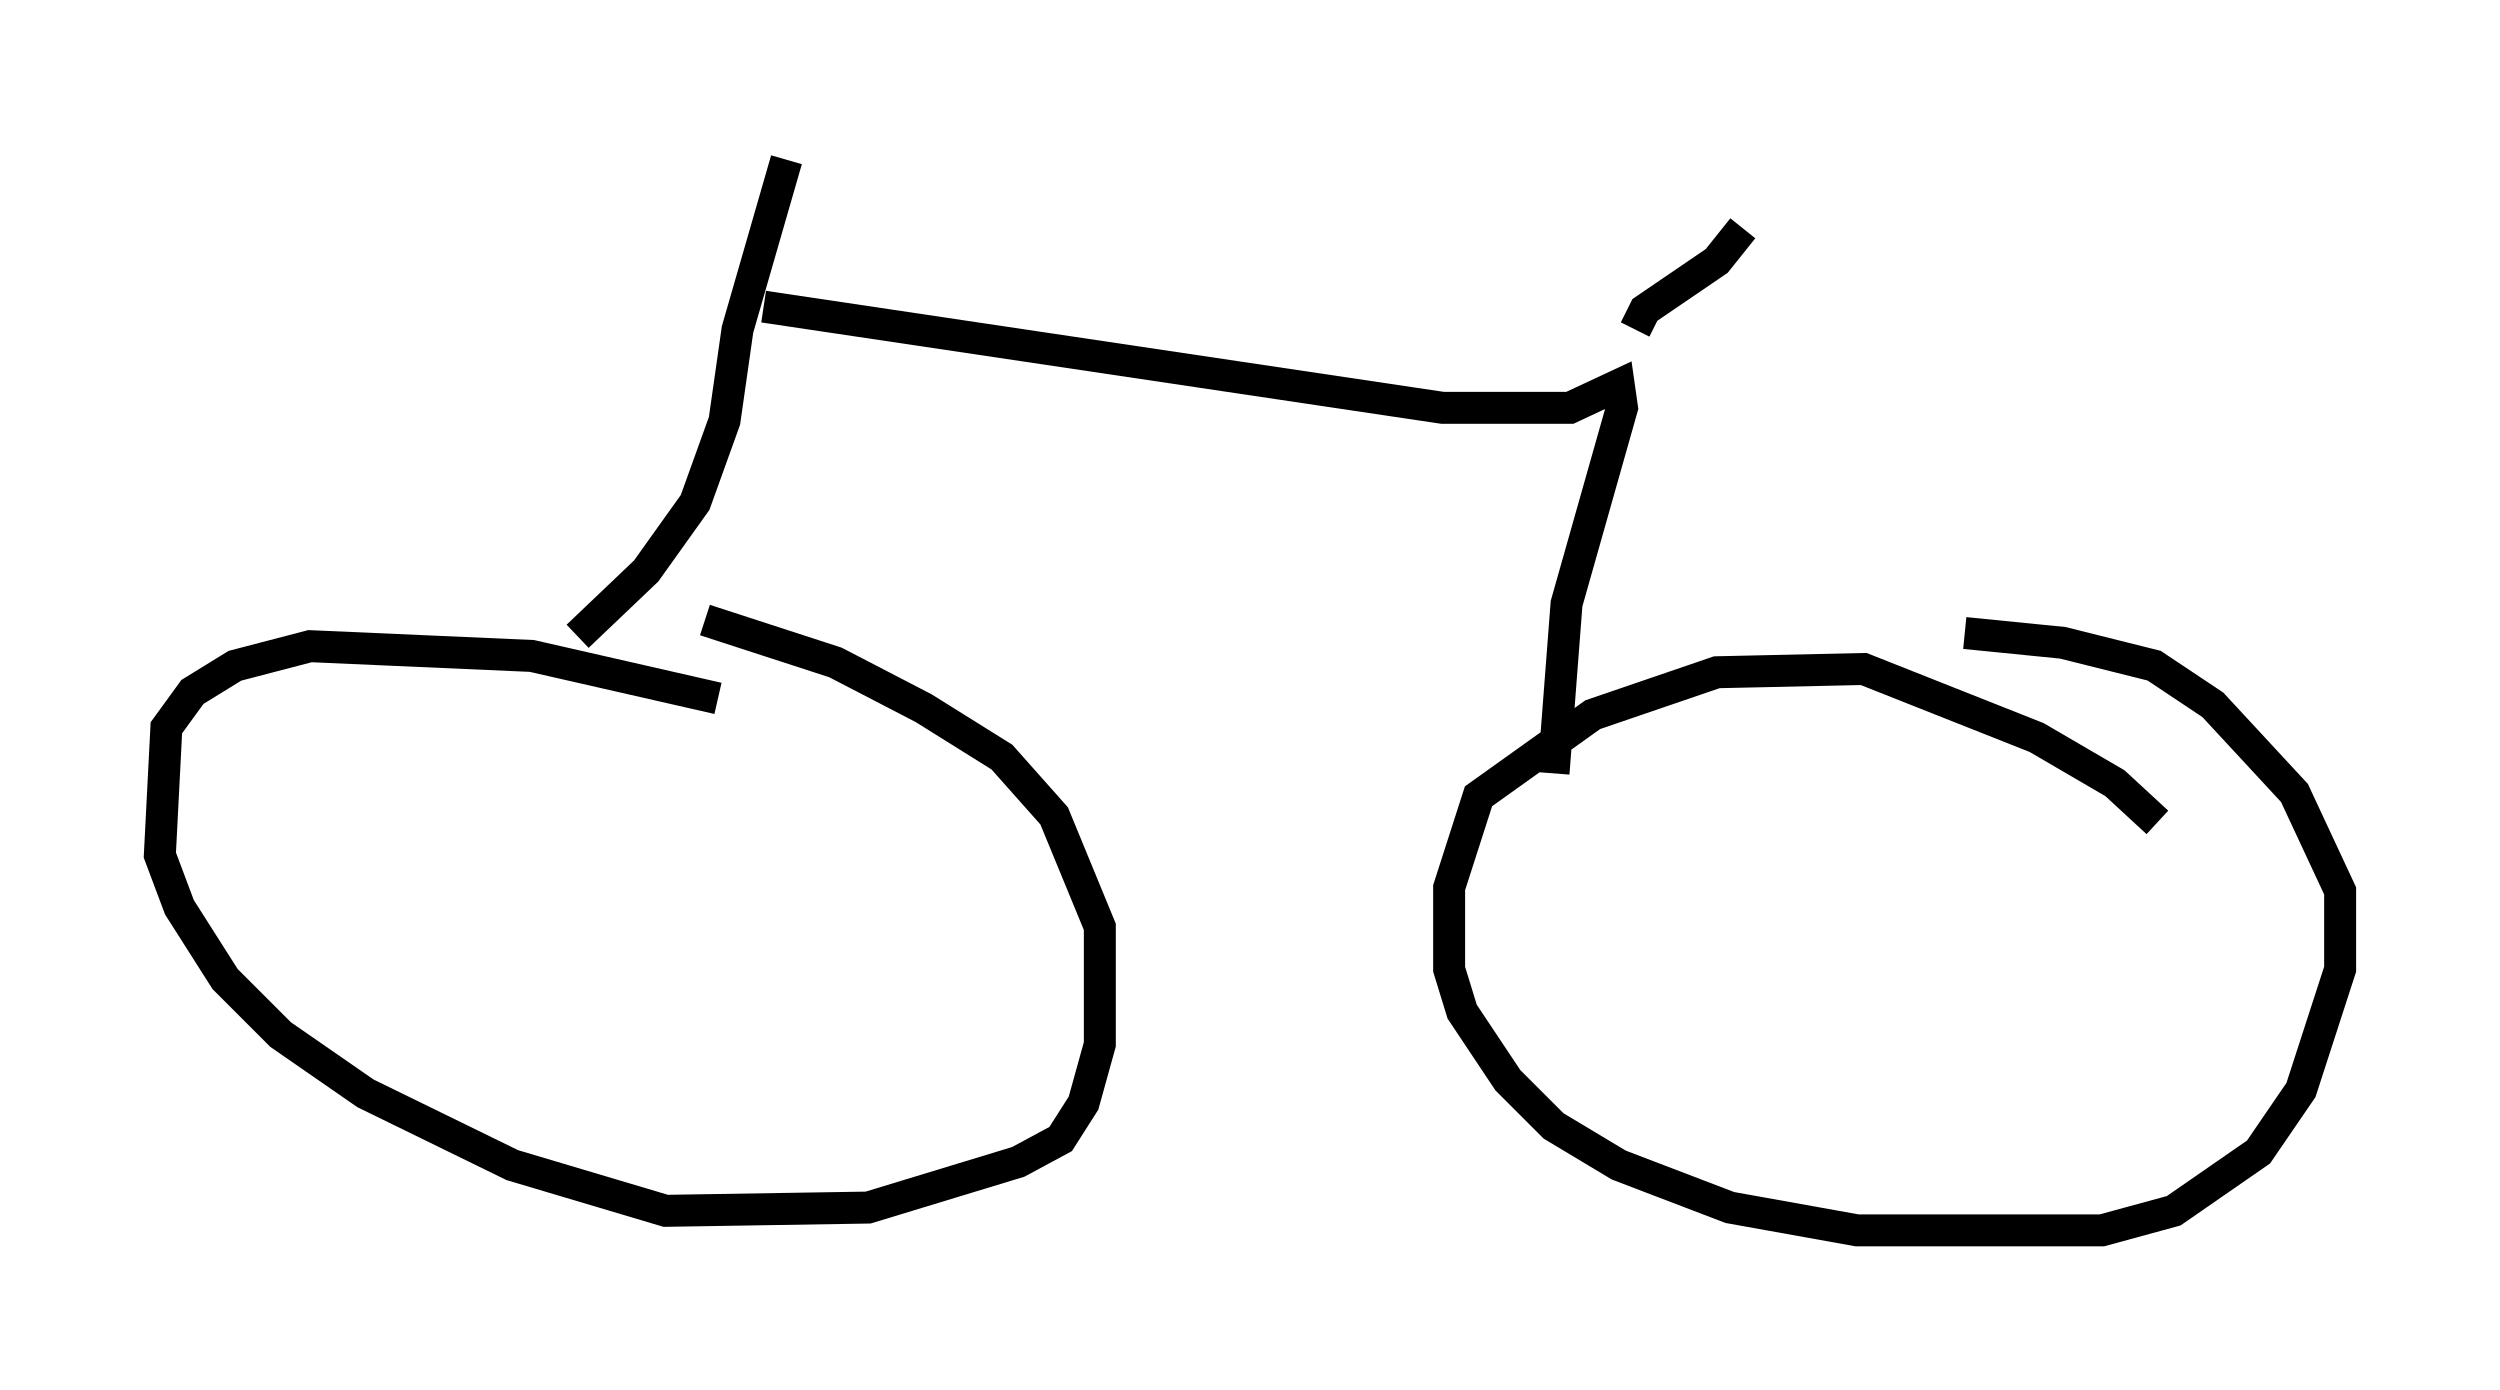 <?xml version="1.0" encoding="utf-8" ?>
<svg baseProfile="full" height="43.484" version="1.1" width="78.192" xmlns="http://www.w3.org/2000/svg" xmlns:ev="http://www.w3.org/2001/xml-events" xmlns:xlink="http://www.w3.org/1999/xlink"><defs /><rect fill="white" height="43.484" width="78.192" x="0" y="0" /><path d="M26.846, 23.681 m-4.39, -1.838 l-5.819, -1.327 -6.942, -0.306 l-2.348, 0.613 -1.327, 0.817 l-0.817, 1.123 -0.204, 3.981 l0.613, 1.633 1.429, 2.246 l1.735, 1.735 2.654, 1.838 l4.594, 2.246 4.798, 1.429 l6.329, -0.102 4.696, -1.429 l1.327, -0.715 0.715, -1.123 l0.51, -1.838 0.0, -3.675 l-1.429, -3.471 -1.633, -1.838 l-2.45, -1.531 -2.756, -1.429 l-4.083, -1.327 m45.428, 6.329 l-1.327, -1.225 -2.45, -1.429 l-5.41, -2.144 -4.594, 0.102 l-3.879, 1.327 -3.573, 2.552 l-0.919, 2.858 0.0, 2.552 l0.408, 1.327 1.429, 2.144 l1.429, 1.429 2.042, 1.225 l3.471, 1.327 3.981, 0.715 l7.656, 0.0 2.246, -0.613 l2.654, -1.838 1.327, -1.94 l1.225, -3.777 0.0, -2.45 l-1.429, -3.063 -2.552, -2.756 l-1.838, -1.225 -2.858, -0.715 l-3.063, -0.306 m-43.386, 0.102 l2.144, -2.042 1.531, -2.144 l0.919, -2.552 0.408, -2.858 l1.531, -5.308 m-0.715, 4.594 l21.234, 3.165 3.981, 0.0 l1.531, -0.715 0.102, 0.715 l-1.735, 6.125 -0.408, 5.308 m2.552, -13.883 l0.306, -0.613 2.246, -1.531 l0.817, -1.021 " fill="none" stroke="black" stroke-width="1" /></svg>